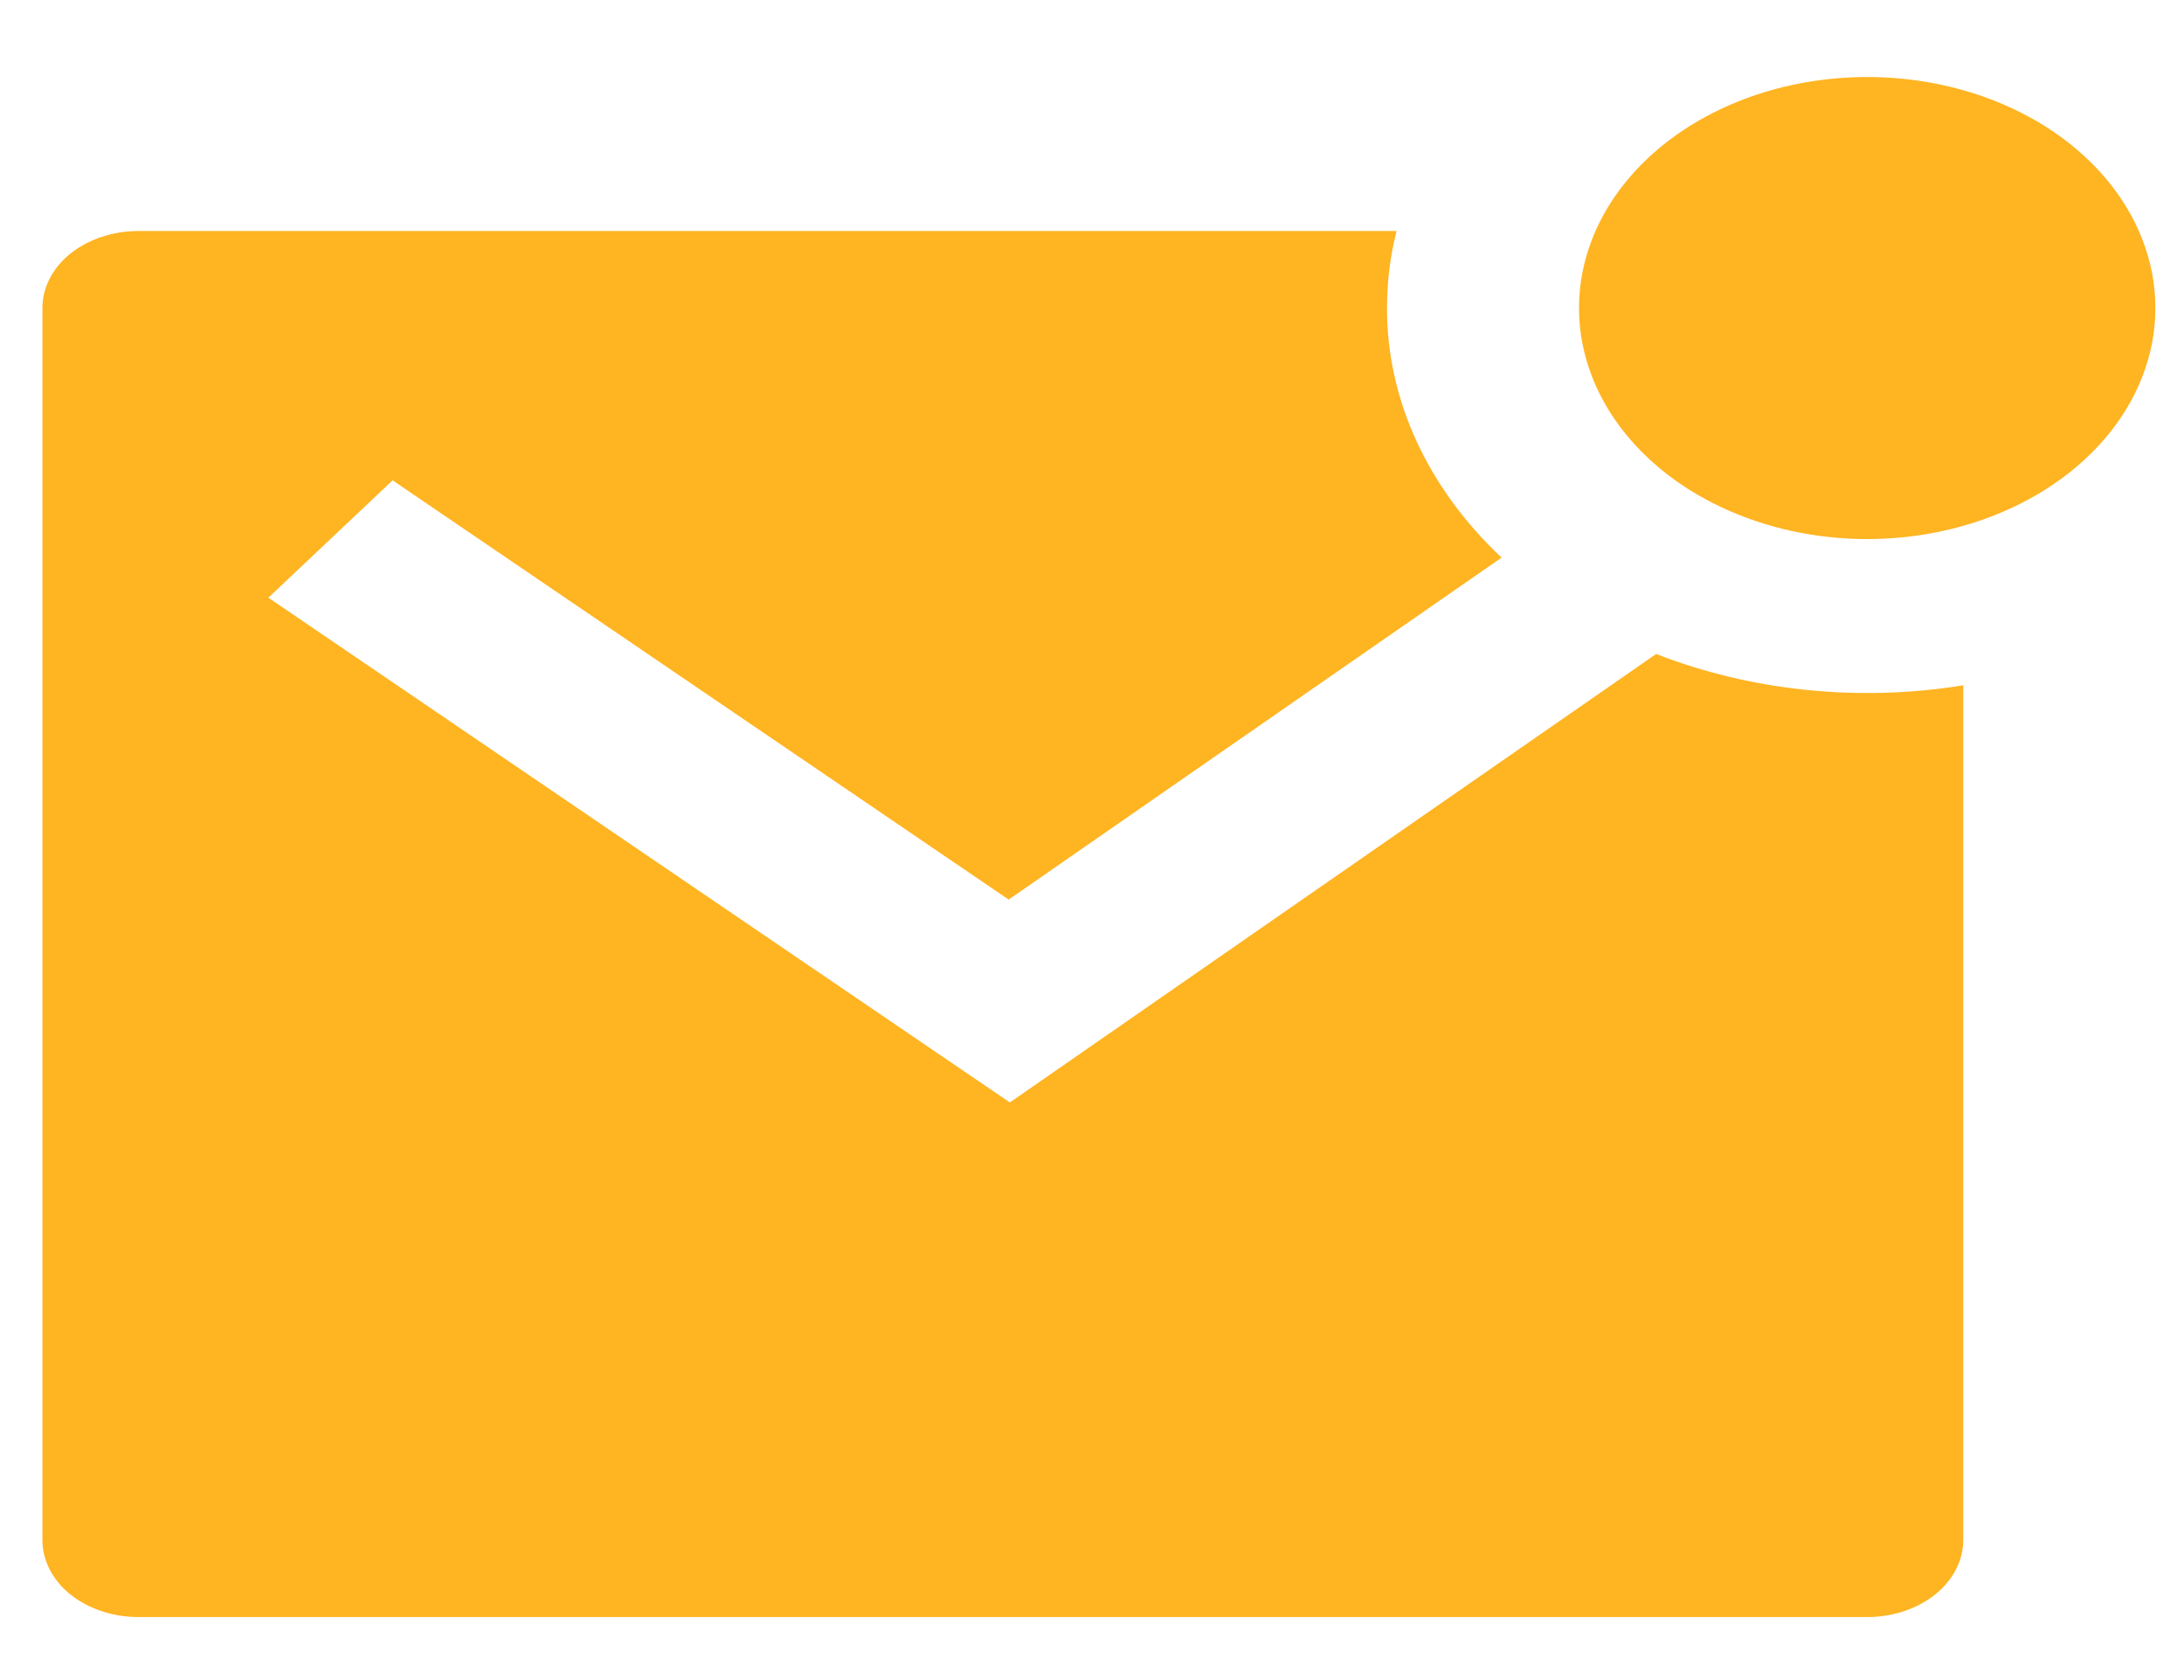 <svg width="26" height="20" viewBox="0 0 26 20" fill="none" xmlns="http://www.w3.org/2000/svg">
<path d="M19.716 7.785C20.851 8.228 22.135 8.359 23.372 8.158V18.333C23.372 18.576 23.251 18.81 23.037 18.982C22.823 19.153 22.532 19.25 22.229 19.25H1.648C1.345 19.25 1.054 19.153 0.839 18.982C0.625 18.81 0.505 18.576 0.505 18.333V3.667C0.505 3.424 0.625 3.19 0.839 3.018C1.054 2.847 1.345 2.75 1.648 2.75H16.626C16.55 3.046 16.512 3.353 16.512 3.667C16.51 4.756 16.994 5.809 17.876 6.638L12.008 10.709L4.674 5.718L3.195 7.115L12.022 13.124L19.716 7.785ZM22.229 6.417C21.778 6.417 21.332 6.346 20.916 6.207C20.5 6.069 20.122 5.867 19.803 5.611C19.485 5.356 19.232 5.053 19.059 4.719C18.887 4.385 18.798 4.028 18.798 3.667C18.798 3.306 18.887 2.948 19.059 2.614C19.232 2.281 19.485 1.977 19.803 1.722C20.122 1.467 20.5 1.264 20.916 1.126C21.332 0.988 21.778 0.917 22.229 0.917C23.138 0.917 24.011 1.206 24.654 1.722C25.297 2.238 25.659 2.937 25.659 3.667C25.659 4.396 25.297 5.095 24.654 5.611C24.011 6.127 23.138 6.417 22.229 6.417Z" fill="#FFB422"/>
</svg>
